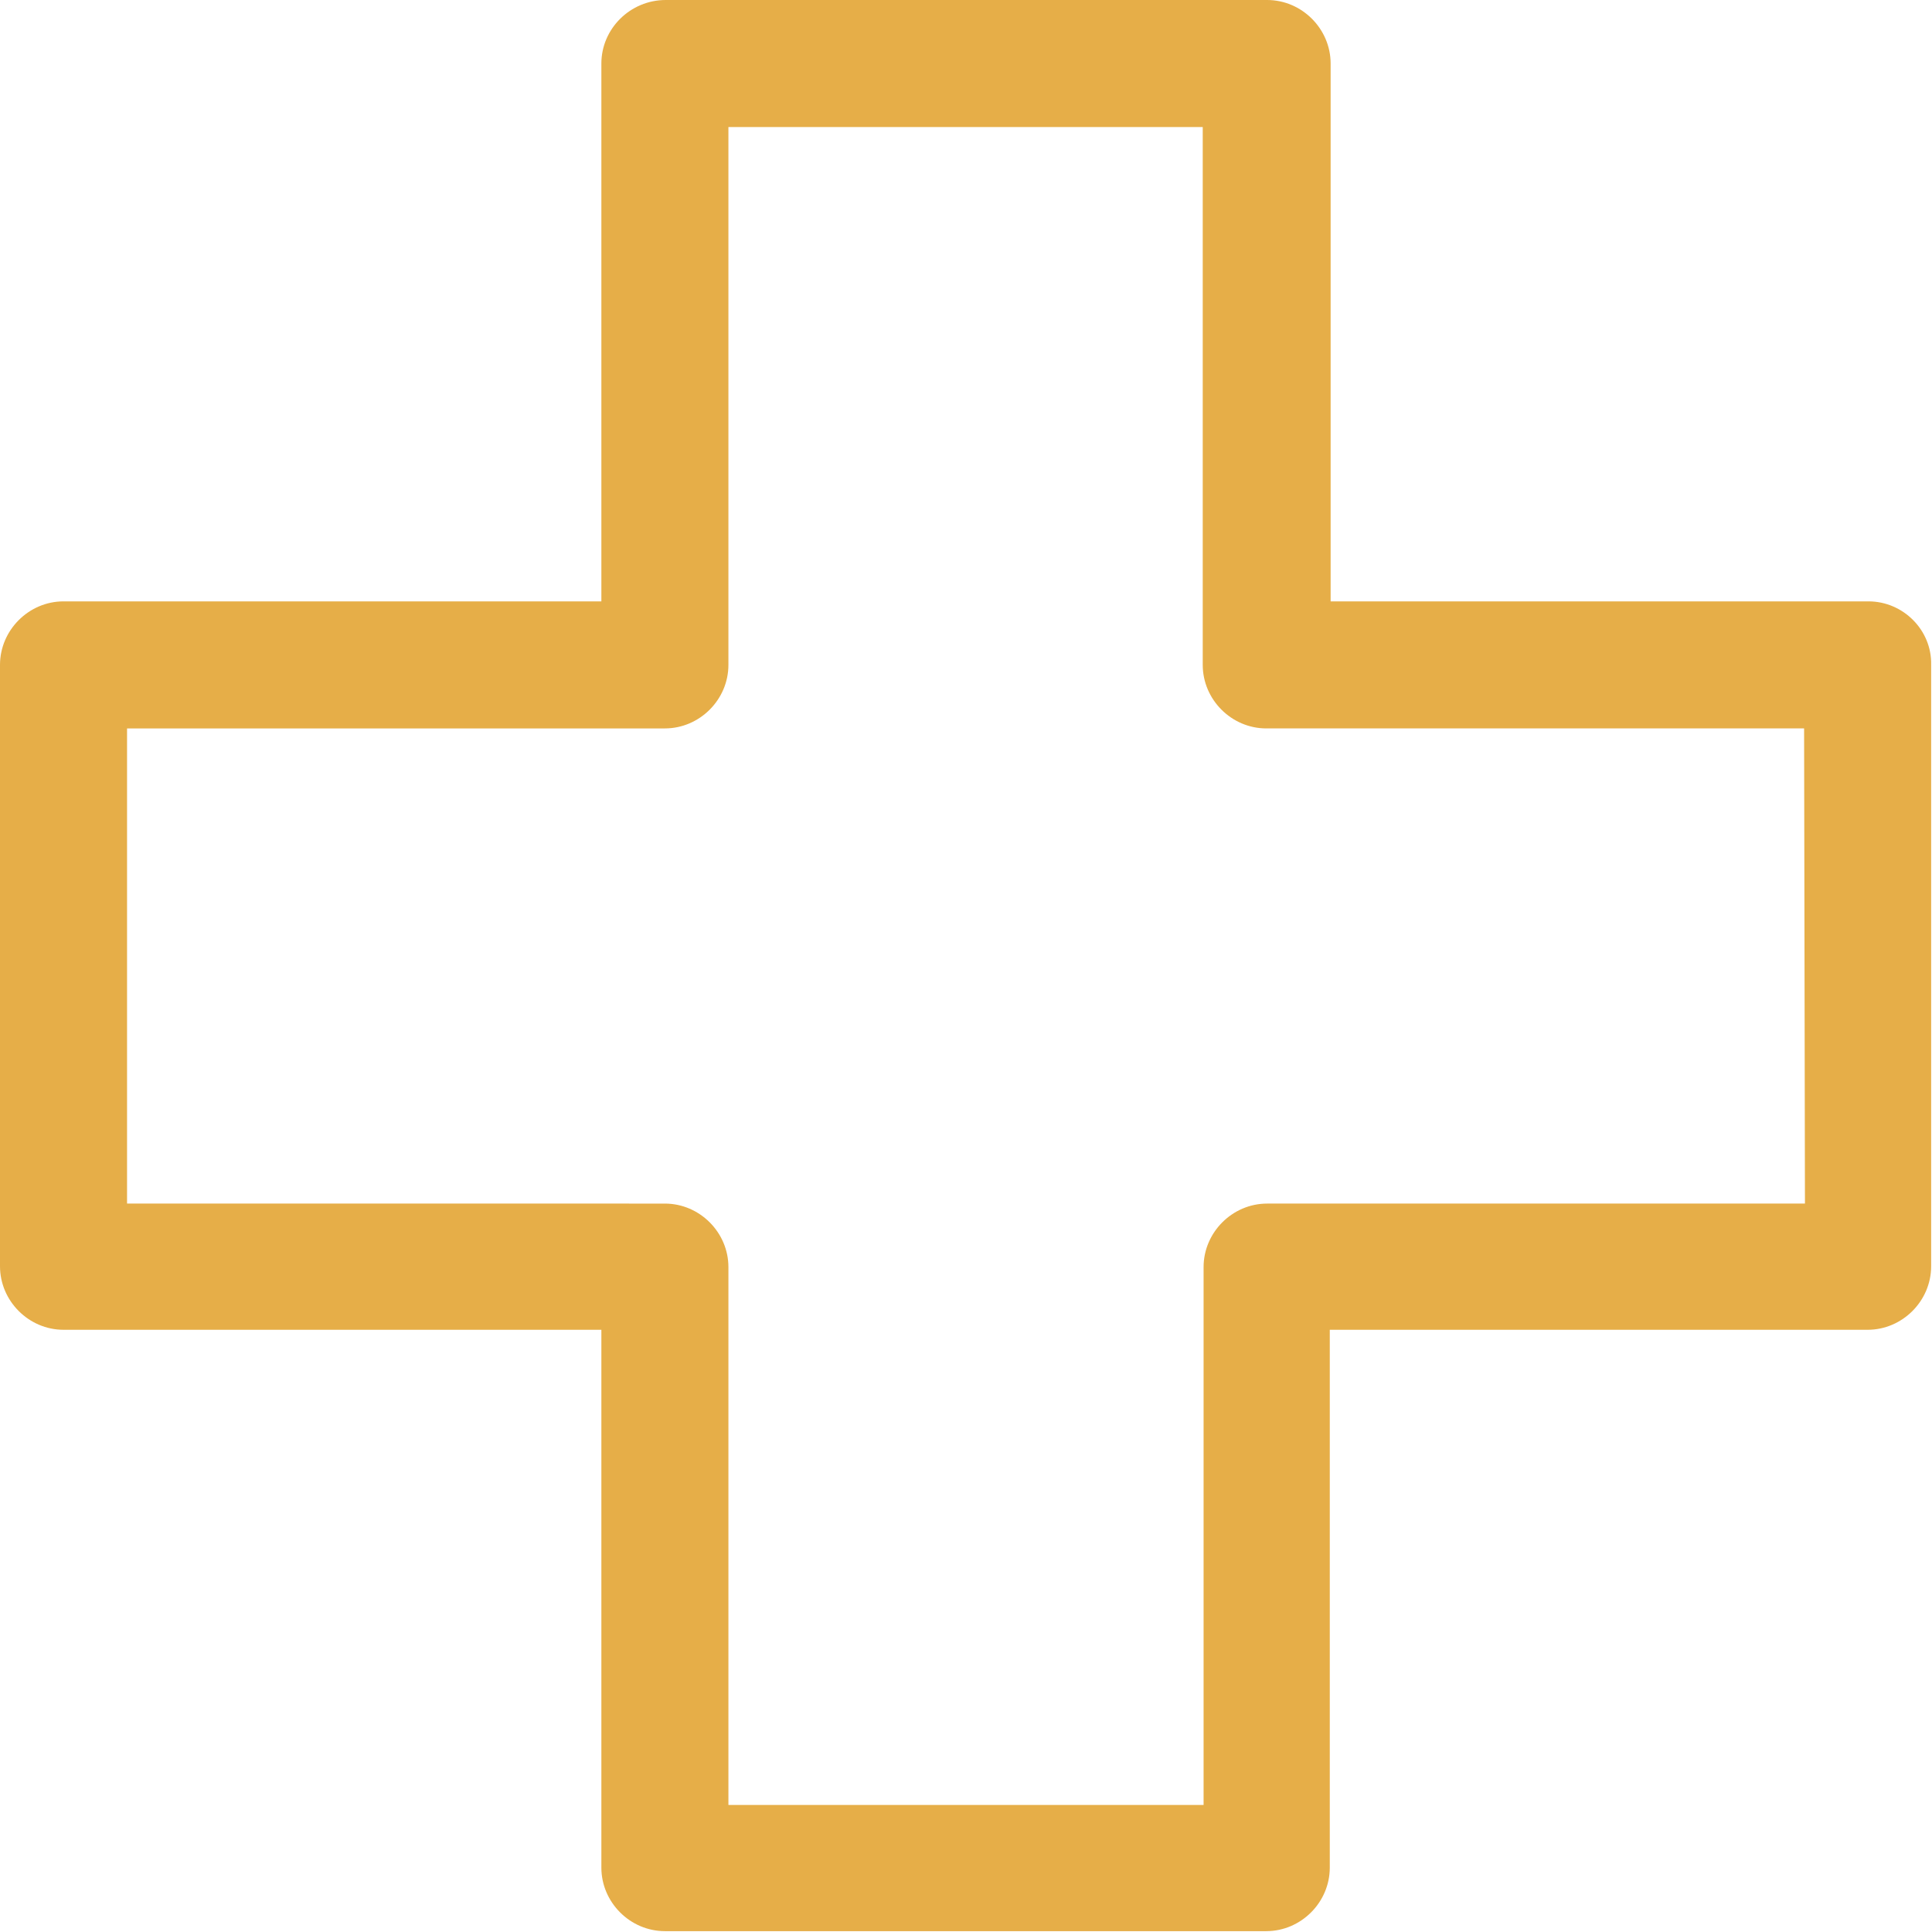<?xml version="1.0" encoding="utf-8"?>
<!-- Generator: Adobe Illustrator 23.0.0, SVG Export Plug-In . SVG Version: 6.00 Build 0)  -->
<svg version="1.1" id="Capa_1" xmlns="http://www.w3.org/2000/svg" xmlns:xlink="http://www.w3.org/1999/xlink" x="0px" y="0px"
	 viewBox="0 0 228.1 228.1" style="enable-background:new 0 0 228.1 228.1;" xml:space="preserve">
<style type="text/css">
	.st0{fill:#E6AE48;}
</style>
<path class="st0" d="M220.6,71h-63.5V7.5c0-4.1-3.4-7.5-7.5-7.5h-71C74.4,0,71,3.4,71,7.5V71H7.5C3.4,71,0,74.4,0,78.5v71
	c0,4.1,3.4,7.5,7.5,7.5H71v63.5c0,4.1,3.4,7.5,7.5,7.5h71c4.1,0,7.5-3.4,7.5-7.5v-63.5h63.5c4.1,0,7.5-3.4,7.5-7.5v-71
	C228.1,74.4,224.7,71,220.6,71z M213.1,142.1h-63.5c-4.1,0-7.5,3.4-7.5,7.5v63.5H86v-63.5c0-4.1-3.4-7.5-7.5-7.5H15V86h63.5
	c4.1,0,7.5-3.4,7.5-7.5V15h56v63.5c0,4.1,3.4,7.5,7.5,7.5h63.5L213.1,142.1L213.1,142.1z"/>
</svg>
